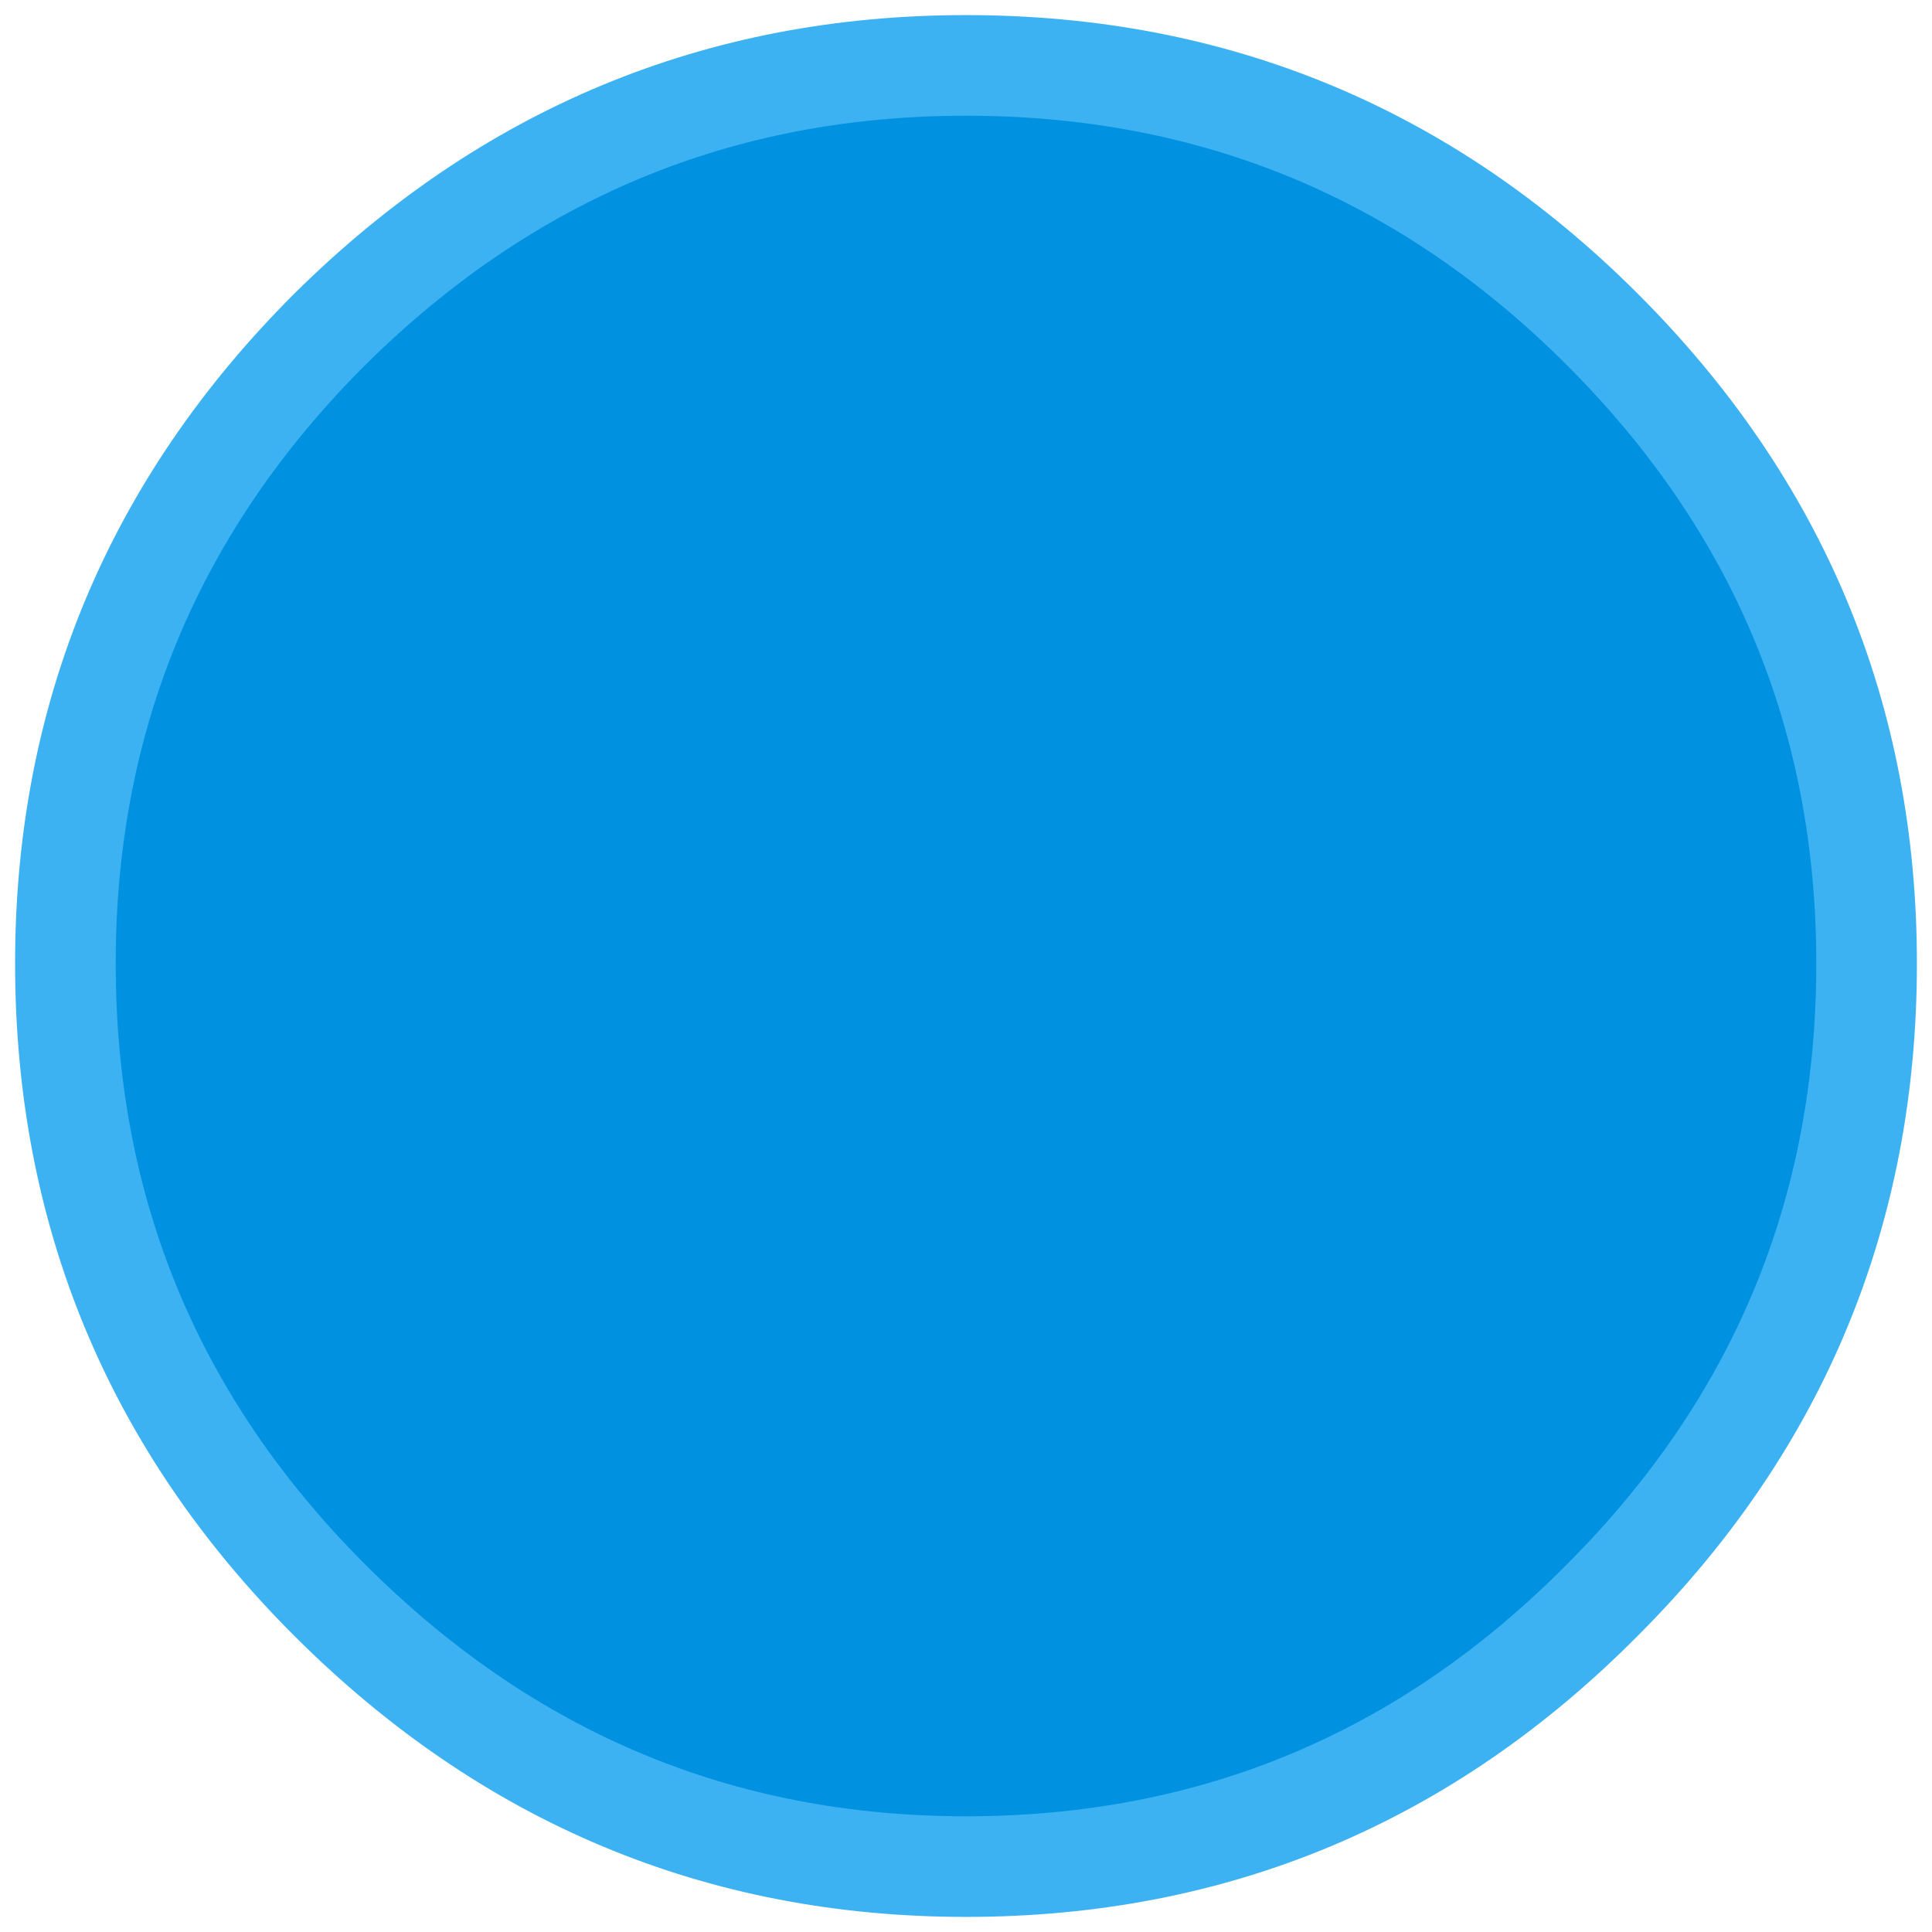 <?xml version="1.0" encoding="UTF-8" standalone="no"?>
<svg xmlns:xlink="http://www.w3.org/1999/xlink" height="38.4px" width="38.4px" xmlns="http://www.w3.org/2000/svg">
  <g transform="matrix(1.0, 0.0, 0.0, 1.0, 19.2, 19.2)">
    <path d="M-12.65 12.6 Q-17.9 7.35 -17.9 -0.05 -17.9 -7.4 -12.65 -12.65 -7.35 -17.9 0.0 -17.9 7.4 -17.9 12.65 -12.65 17.9 -7.4 17.9 -0.05 17.9 7.35 12.65 12.6 7.4 17.9 0.0 17.9 -7.35 17.9 -12.65 12.6" fill="#0091e0" fill-rule="evenodd" stroke="none"/>
    <path d="M-12.65 12.6 Q-17.9 7.35 -17.9 -0.05 -17.9 -7.4 -12.65 -12.65 -7.35 -17.9 0.0 -17.9 7.4 -17.9 12.65 -12.65 17.9 -7.4 17.9 -0.05 17.9 7.35 12.65 12.6 7.4 17.9 0.0 17.9 -7.35 17.9 -12.65 12.6 Z" fill="none" stroke="#3cb2f3" stroke-linecap="square" stroke-linejoin="miter" stroke-miterlimit="3.0" stroke-width="2.0"/>
  </g>
</svg>
